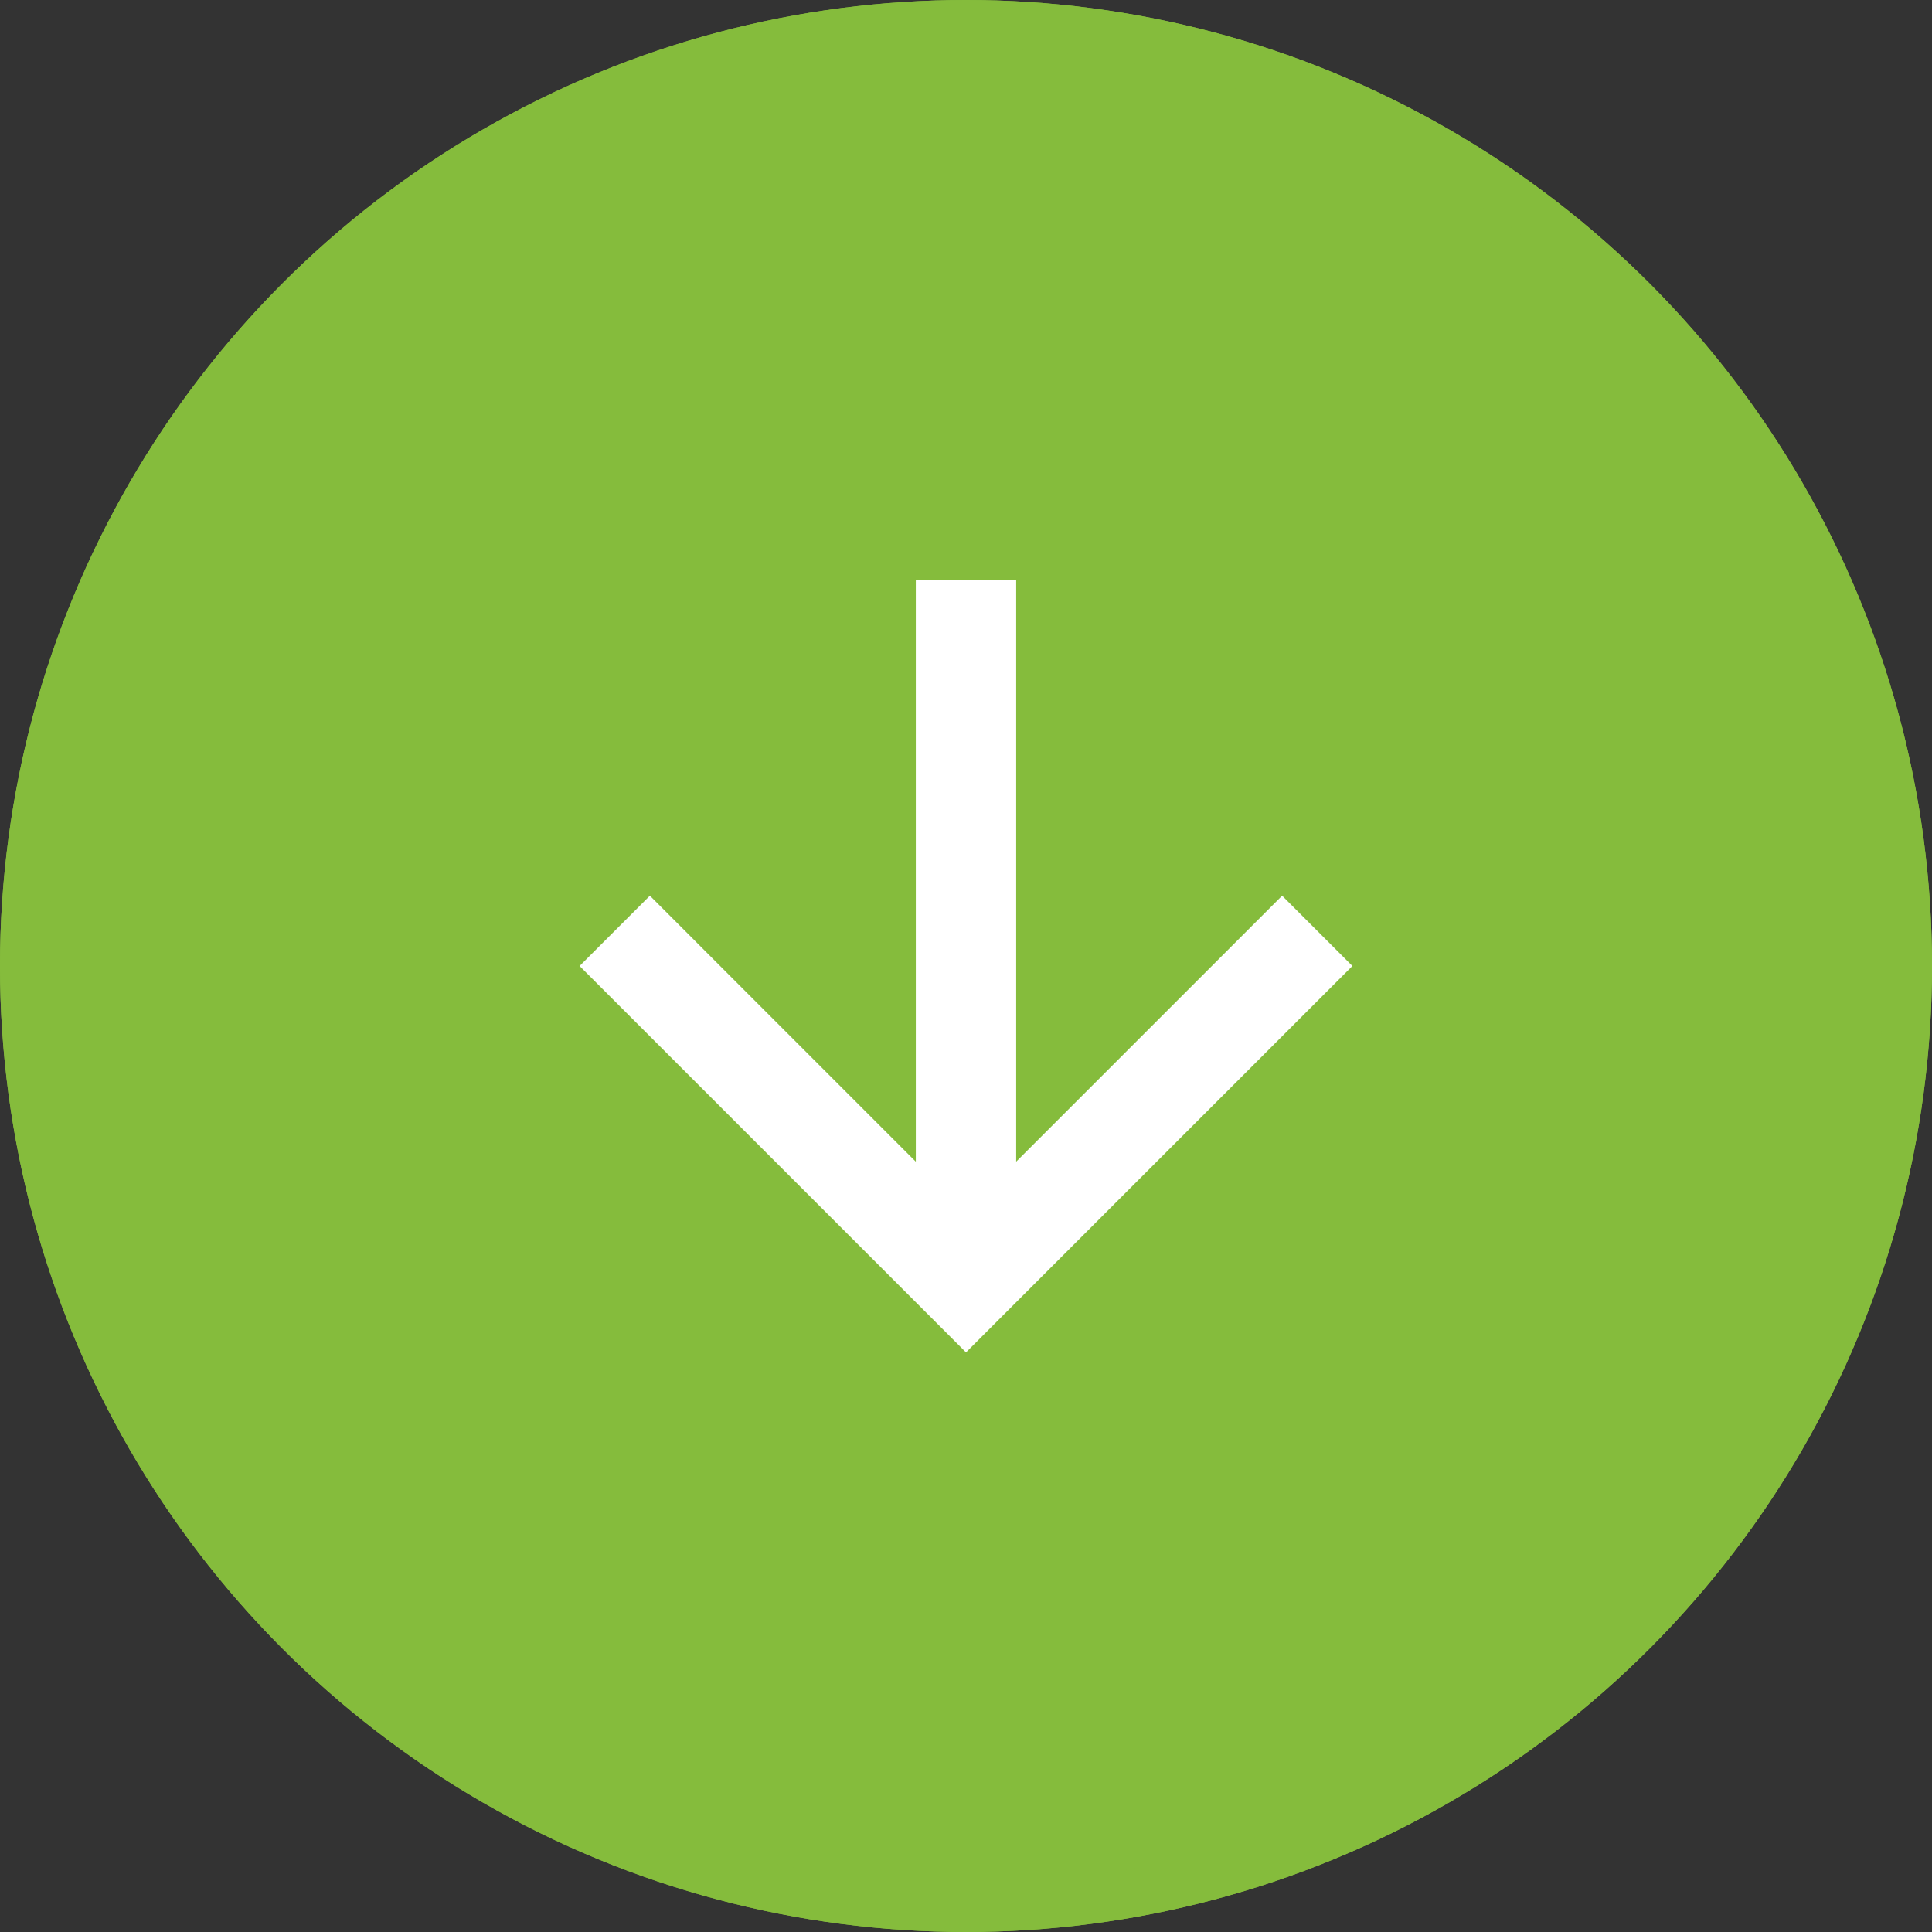 <svg xmlns="http://www.w3.org/2000/svg" xmlns:xlink="http://www.w3.org/1999/xlink" width="40" height="40" viewBox="0 0 40 40">
  <rect x="0" y="0" width="40" height="40" fill="#333333" stroke="none"/>
  <defs>
    <clipPath id="clip-path">
      <rect width="40" height="40" fill="none"/>
    </clipPath>
    <clipPath id="clip-path-2">
      <rect width="16" height="16" fill="none"/>
    </clipPath>
  </defs>
  <g id="download_hover" clip-path="url(#clip-path)">
    <g id="Elipse_9" data-name="Elipse 9" fill="#85bc3c" stroke="#85bc3c" stroke-width="1">
      <circle cx="20" cy="20" r="20" stroke="none"/>
      <circle cx="20" cy="20" r="19.5" fill="none"/>
    </g>
    <g id="Símbolo_128_3" data-name="Símbolo 128 – 3" transform="translate(12 12)" clip-path="url(#clip-path-2)">
      <path id="Trazado_10" data-name="Trazado 10" d="M8,0,6.545,1.455l5.506,5.506H0V9.039H12.052L6.545,14.545,8,16l8-8Z" transform="translate(16) rotate(90)" fill="#fff"/>
    </g>
  </g>
</svg>
